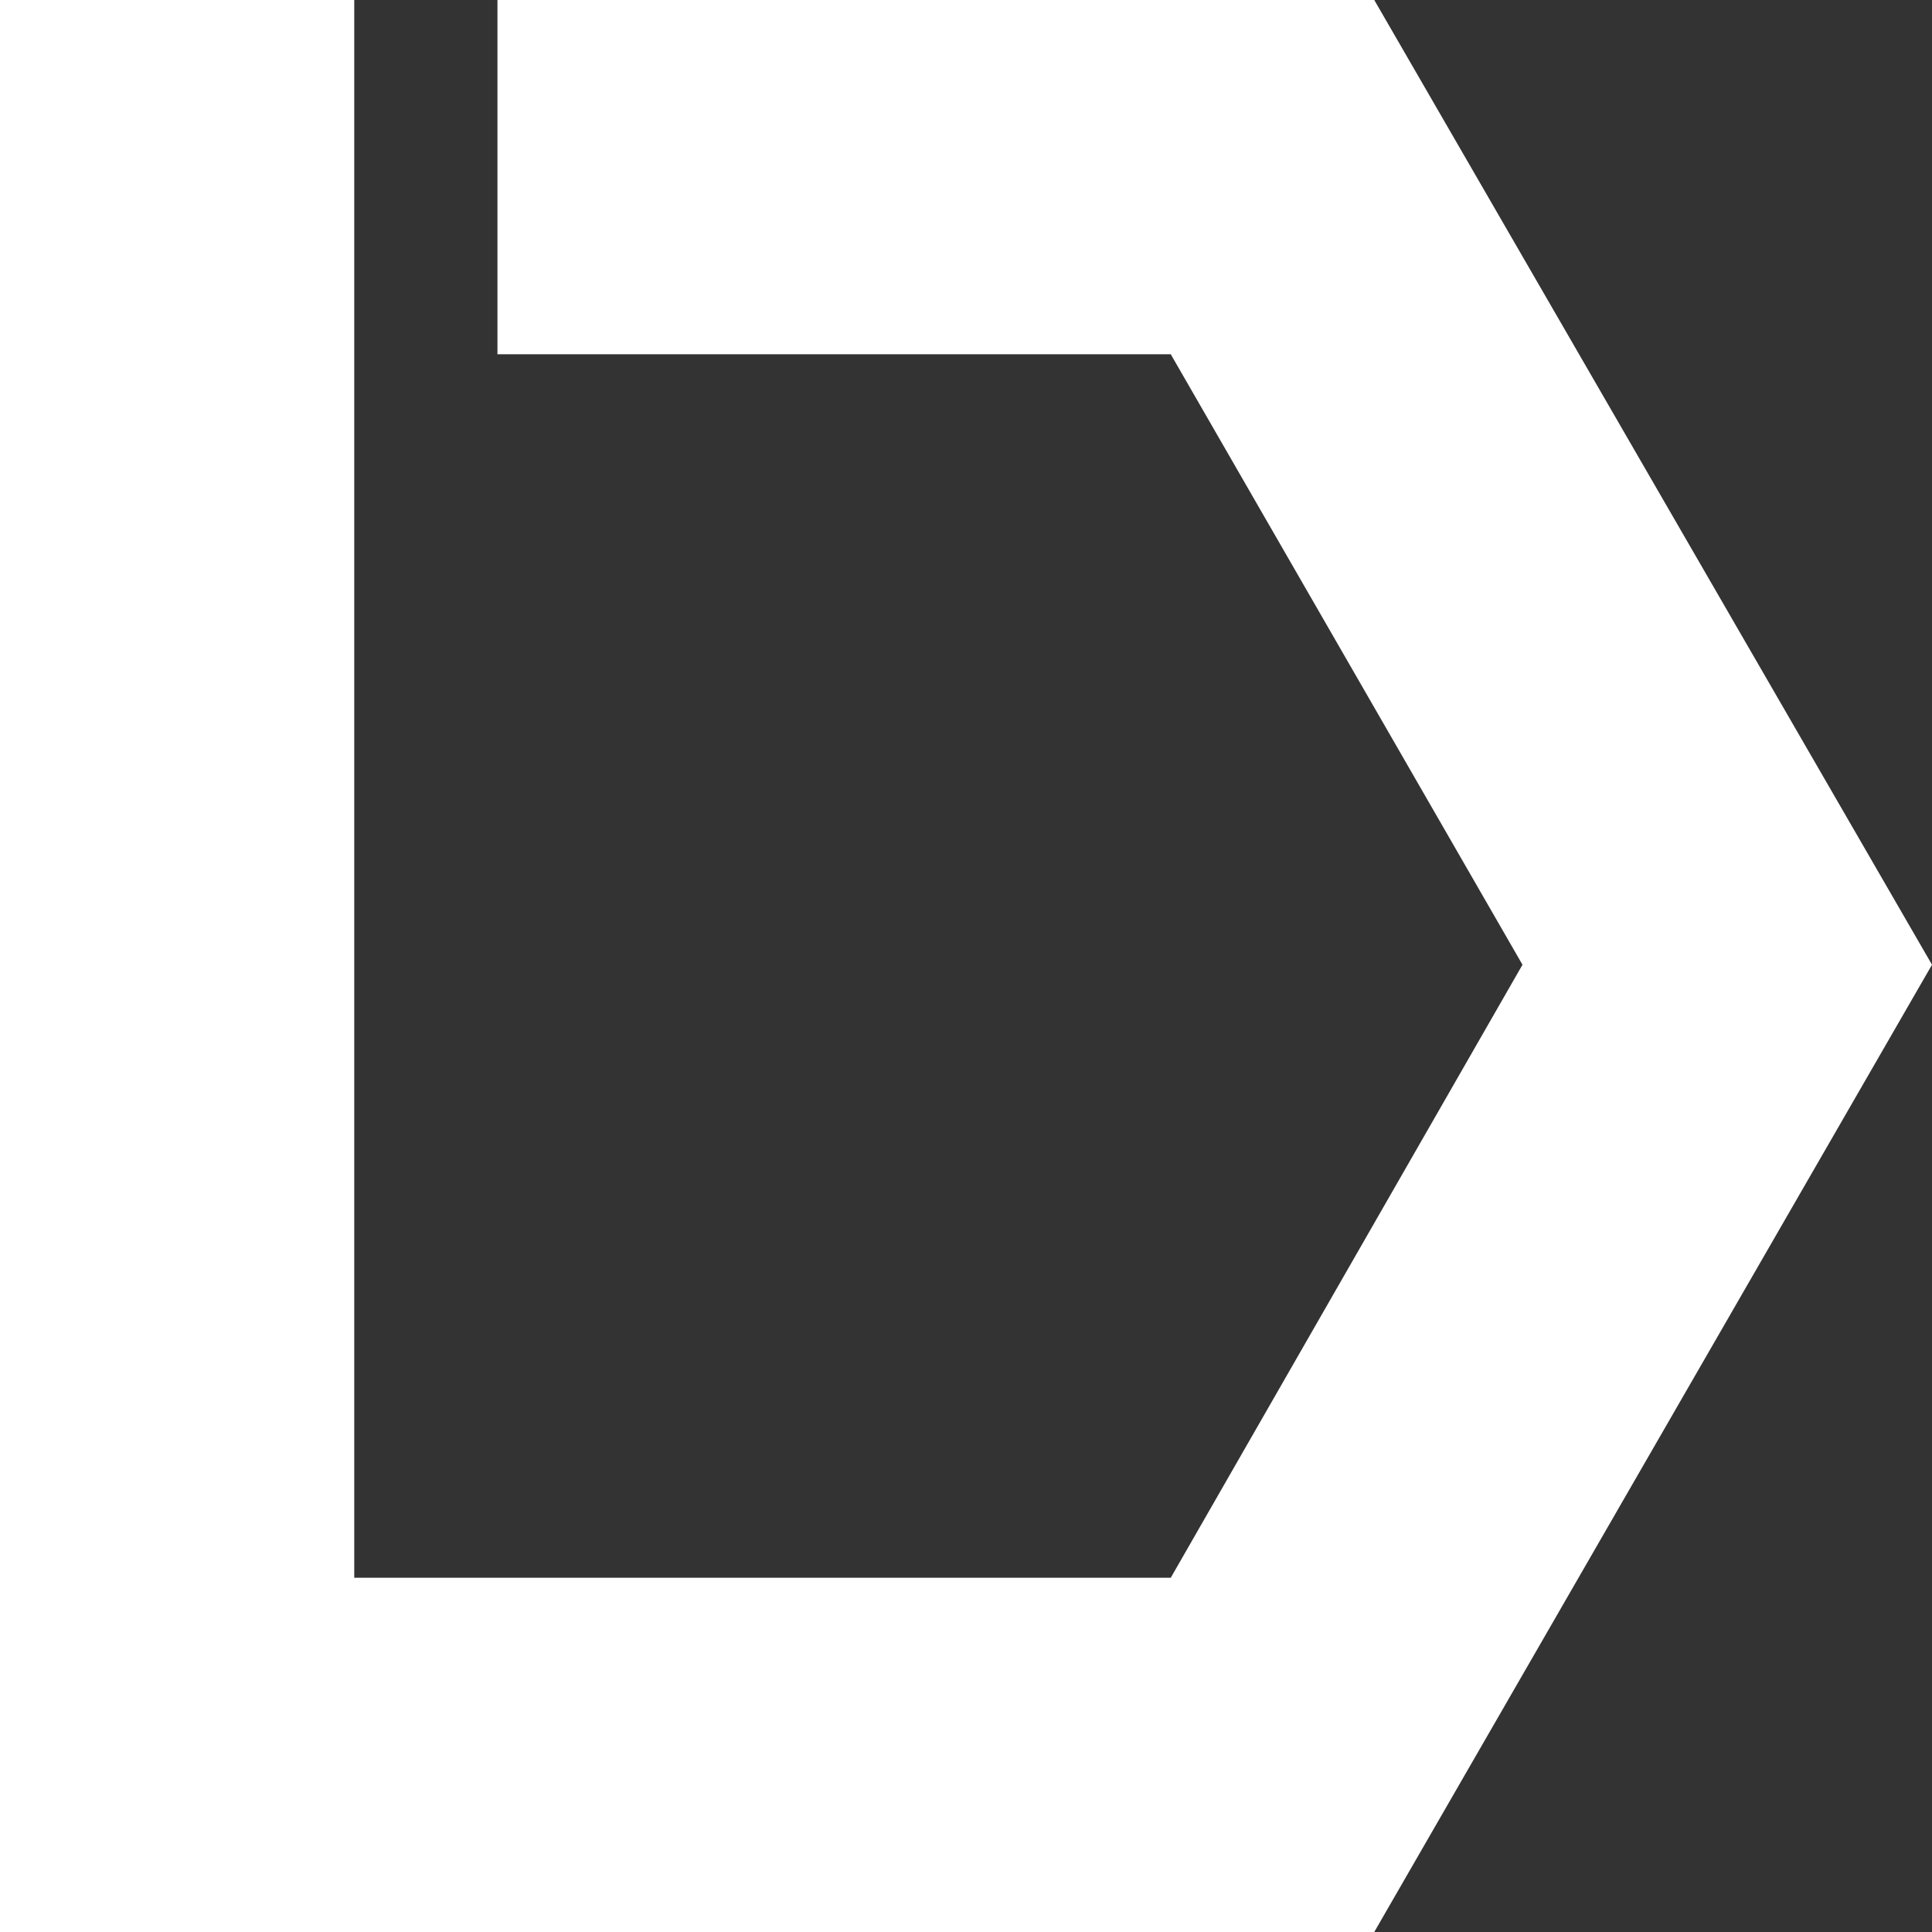 <?xml version="1.0" encoding="UTF-8"?> <svg xmlns="http://www.w3.org/2000/svg" width="109" height="109" viewBox="0 0 109 109" fill="none"><rect x="0" y="0" width="109" height="109" fill="#333333" stroke="none"/> <path d="M77.533 0H28.065V19.986H66.052L85.896 54.429L66.052 89.014H19.986V20.127V19.986V0H0V19.986V89.014V109H19.986H77.533L109 54.429L77.533 0Z" fill="white"></path> </svg> 